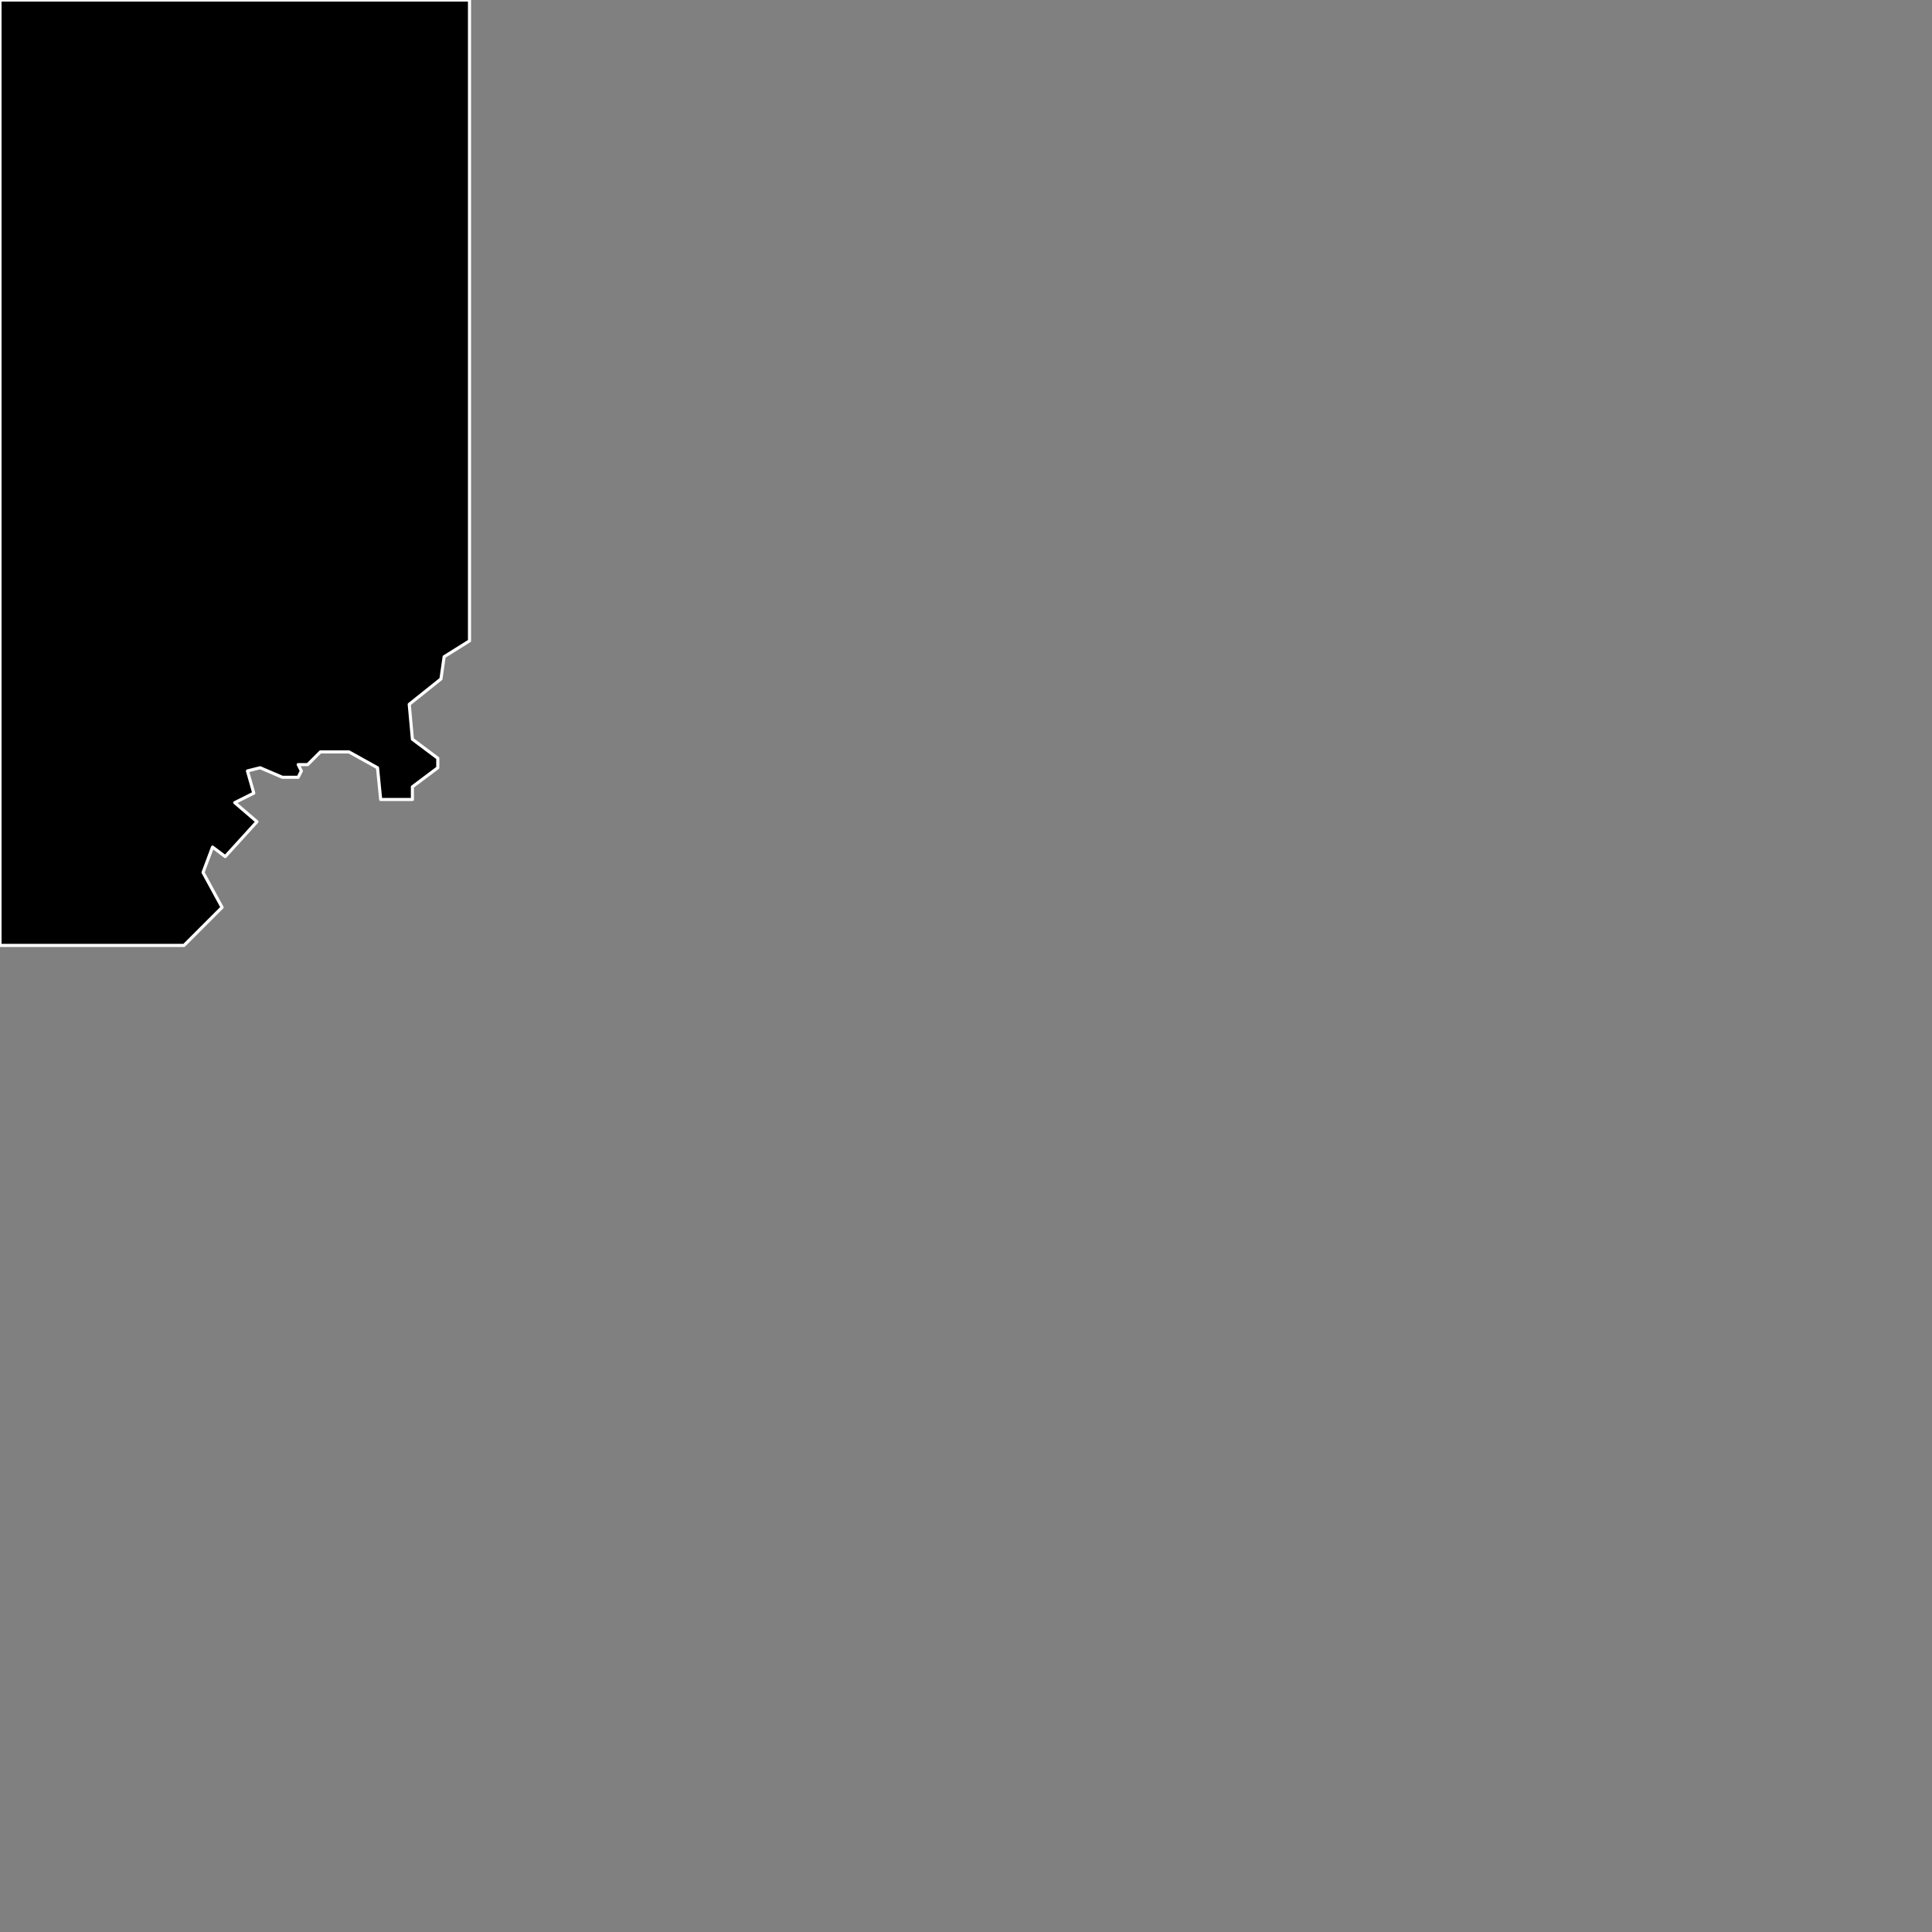 <?xml version="1.0" standalone="no"?>
<!DOCTYPE svg PUBLIC "-//W3C//DTD SVG 1.1//EN" "http://www.w3.org/Graphics/SVG/1.1/DTD/svg11.dtd">
<!--Generator: Xara Designer (www.xara.com), SVG filter version: 6.3.0.4-->
<svg pointer-events="none" stroke-width="0.501" stroke-linejoin="bevel" fill-rule="evenodd" xmlns:xlink="http://www.w3.org/1999/xlink" xmlns="http://www.w3.org/2000/svg" version="1.1" overflow="visible" width="1077.17pt" height="1077.17pt" viewBox="0 0 1077.17 1077.17">
 <rect x="0" y="0" width="1077.17" height="1077.17" fill="#808080" stroke="none"/>
 <defs>
	</defs>
 <g id="Document" fill="none" stroke="black" font-family="Times New Roman" font-size="16" transform="scale(1 -1)">
  <g id="Spread" transform="translate(0 -1077.17)">
   <g id="Layer 1" pointer-events="auto">
    <g id="Group" fill-rule="evenodd" stroke-linejoin="round" stroke="#ffffff" stroke-width="1.73" fill="currentColor">
     <path d="M -0.002,550.063 L -0.002,1077.14 L 261.77,1077.14 L 261.77,719.859 L 247.624,711.015 L 245.854,698.635 L 228.163,684.484 L 229.933,665.029 L 244.084,654.419 L 244.084,649.114 L 229.933,638.5 L 229.933,631.424 L 212.247,631.424 L 210.477,649.114 L 194.562,657.953 L 178.641,657.953 L 171.565,650.879 L 166.26,650.879 L 168.026,647.344 L 166.26,643.809 L 157.415,643.809 L 145.034,649.114 L 137.959,647.344 L 141.495,634.963 L 130.884,629.66 L 143.264,619.044 L 125.578,599.588 L 118.503,604.893 L 113.198,590.743 L 123.809,571.288 L 102.583,550.063 L -0.002,550.063 Z" marker-start="none" marker-end="none"/>
    </g>
   </g>
  </g>
 </g>
</svg>
